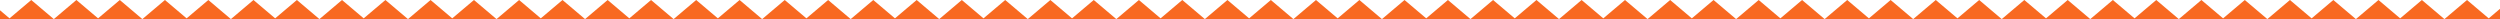 <svg width="1440" height="11" xmlns="http://www.w3.org/2000/svg"><path d="M1433.5 10.577L1446 0l13 11h-51l13-11 12.5 10.577zm-51 0L1395 0l13 11h-51l13-11 12.5 10.577zm-51 0L1344 0l13 11h-51l13-11 12.5 10.577zm-51 0L1293 0l13 11h-51l13-11 12.5 10.577zm-51 0L1242 0l13 11h-51l13-11 12.5 10.577zm-51 0L1191 0l13 11h-51l13-11 12.5 10.577zm-51 0L1140 0l13 11h-51l13-11 12.5 10.577zm-51 0L1089 0l13 11h-51l13-11 12.5 10.577zm-51 0L1038 0l13 11h-51l13-11 12.5 10.577zm-51 0L987 0l13 11h-51l13-11 12.5 10.577zm-51 0L936 0l13 11h-51l13-11 12.5 10.577zm-51 0L885 0l13 11h-51l13-11 12.5 10.577zm-51 0L834 0l13 11h-51l13-11 12.5 10.577zm-51 0L783 0l13 11h-51l13-11 12.5 10.577zm-51 0L732 0l13 11h-51l13-11 12.5 10.577zm-51 0L681 0l13 11h-51l13-11 12.5 10.577zm-51 0L630 0l13 11h-51l13-11 12.5 10.577zm-51 0L579 0l13 11h-51l13-11 12.5 10.577zm-51 0L528 0l13 11h-51l13-11 12.5 10.577zm-51 0L477 0l13 11h-51l13-11 12.5 10.577zm-51 0L426 0l13 11h-51l13-11 12.5 10.577zm-51 0L375 0l13 11h-51l13-11 12.5 10.577zm-51 0L324 0l13 11h-51l13-11 12.5 10.577zm-51 0L273 0l13 11h-51l13-11 12.5 10.577zm-51 0L222 0l13 11h-51l13-11 12.5 10.577zm-51 0L171 0l13 11h-51l13-11 12.5 10.577zm-51 0L120 0l13 11H82L95 0l12.5 10.577zm-51 0L69 0l13 11H31L44 0l12.5 10.577zm-51 0L18 0l13 11h-51L-7 0 5.5 10.577z" fill="#F86921" fill-rule="evenodd"/></svg>